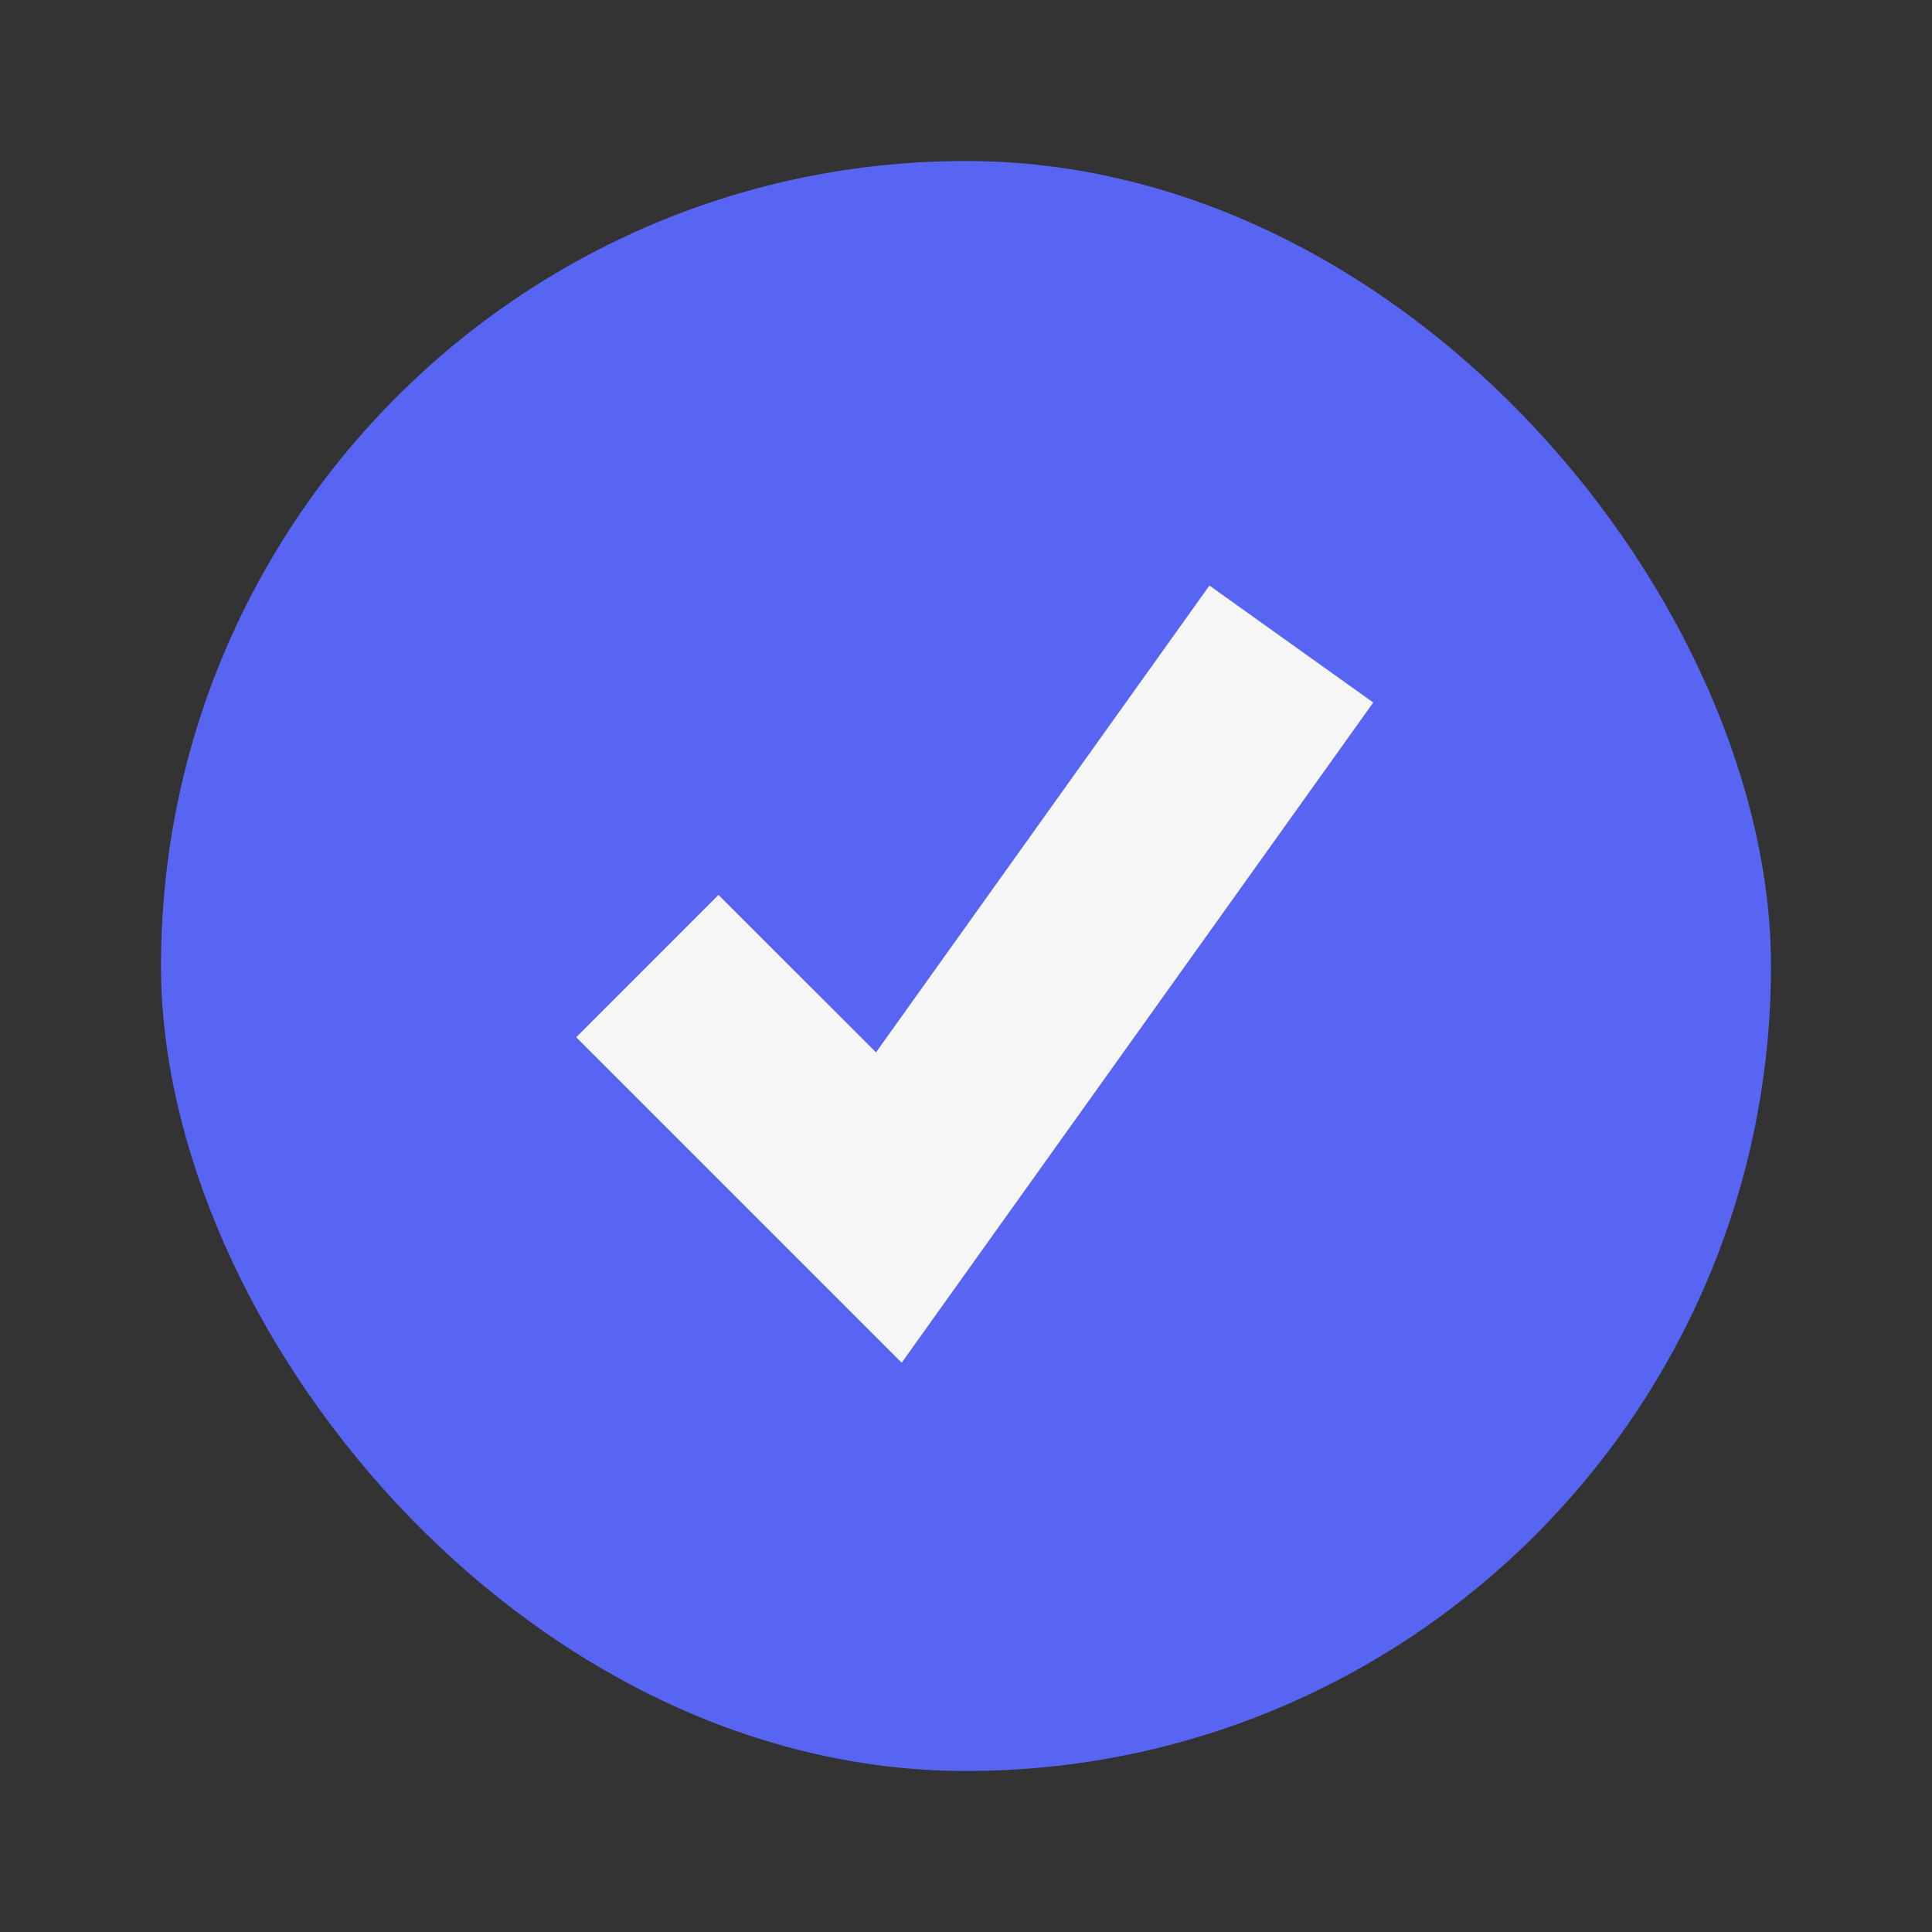 <svg width="24" height="24" viewBox="0 0 24 24" fill="none" xmlns="http://www.w3.org/2000/svg">
<rect x="0" y="0" width="24" height="24" fill="#333333" stroke="none"/>
<rect x="2" y="2" width="20" height="20" rx="10" fill="#5865F2"/>
<path d="M11.201 16.928L7.158 12.885L8.925 11.117L10.882 13.073L15.024 7.274L17.059 8.727L11.201 16.928Z" fill="#F6F6F7"/>
</svg>
